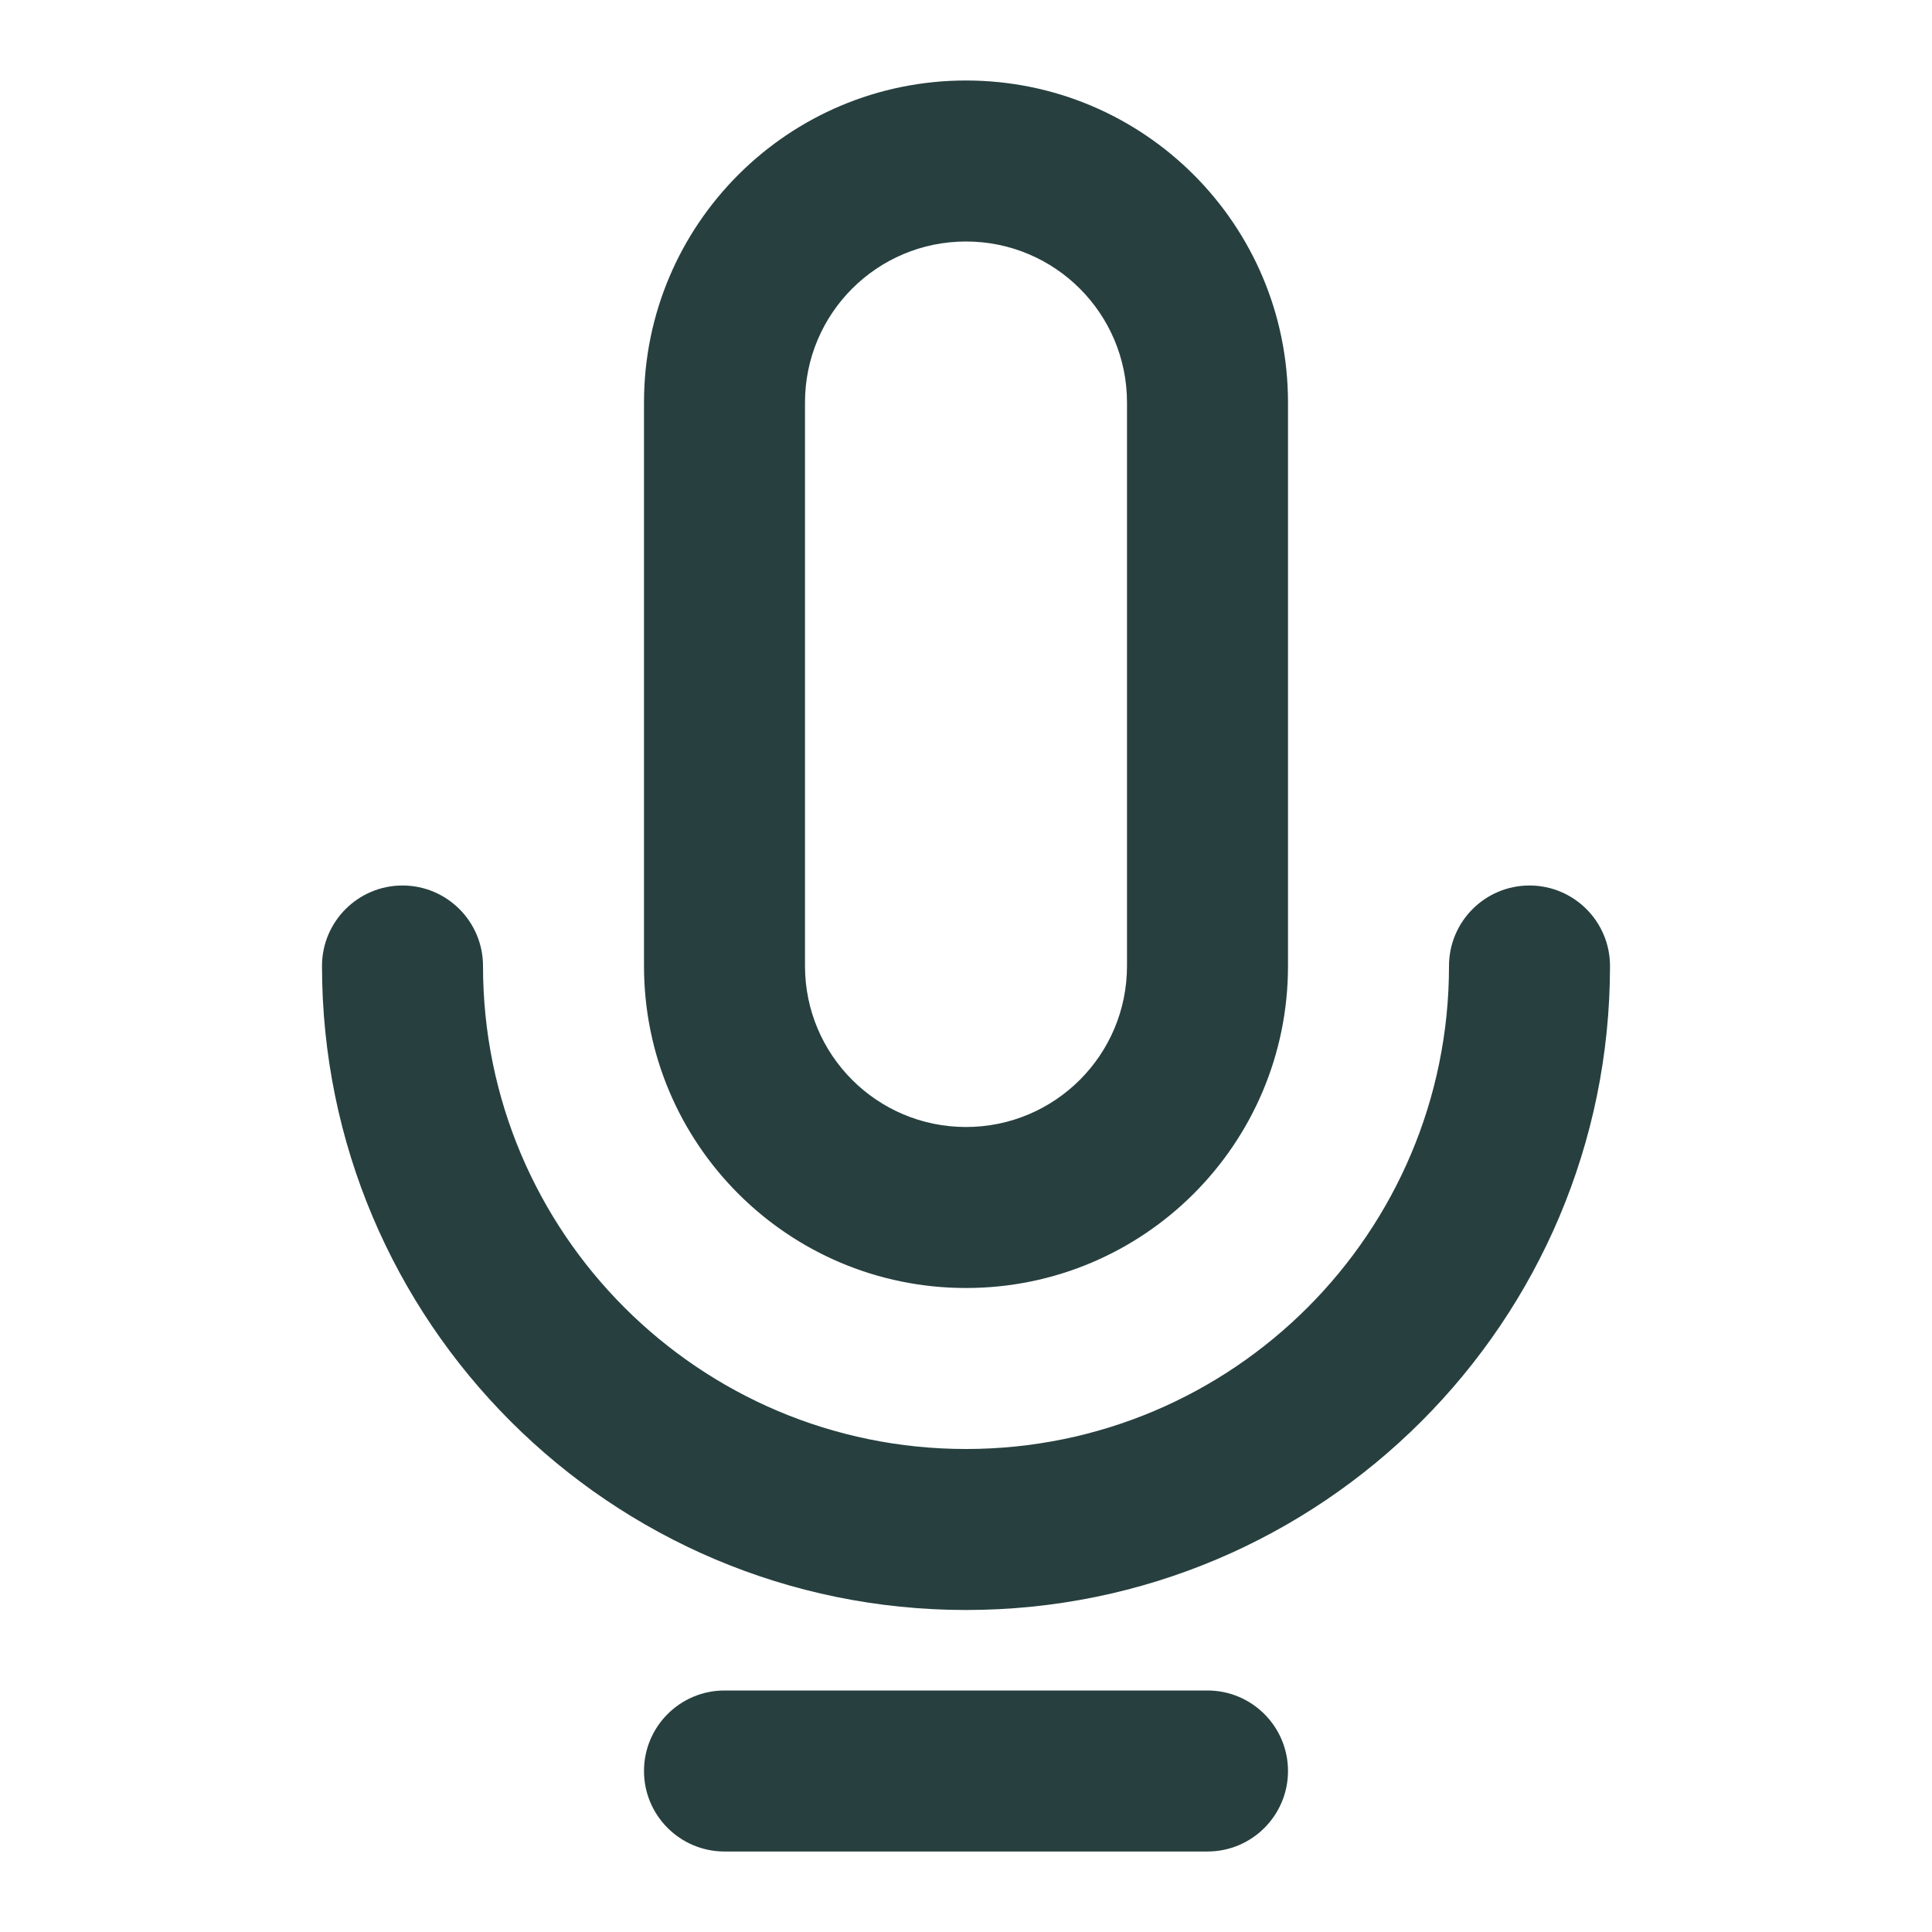 <svg xmlns="http://www.w3.org/2000/svg" width="24" height="24" fill="none" viewBox="0 0 24 24">
    <path fill="#273F3F" fill-rule="evenodd" d="M16 5c0-2.21-1.79-4-4-4S8 2.79 8 5v7c0 2.21 1.79 4 4 4s4-1.79 4-4V5zm-6 0c0-1.105.895-2 2-2s2 .895 2 2v7c0 1.105-.895 2-2 2s-2-.895-2-2V5zm8 7c0-.552.448-1 1-1s1 .448 1 1c0 4.418-3.582 8-8 8s-8-3.582-8-8c0-.552.448-1 1-1s1 .448 1 1c0 3.314 2.686 6 6 6s6-2.686 6-6zm-2 10c0-.552-.448-1-1-1H9c-.552 0-1 .448-1 1s.448 1 1 1h6c.552 0 1-.448 1-1z" clip-rule="evenodd"/>
</svg>
